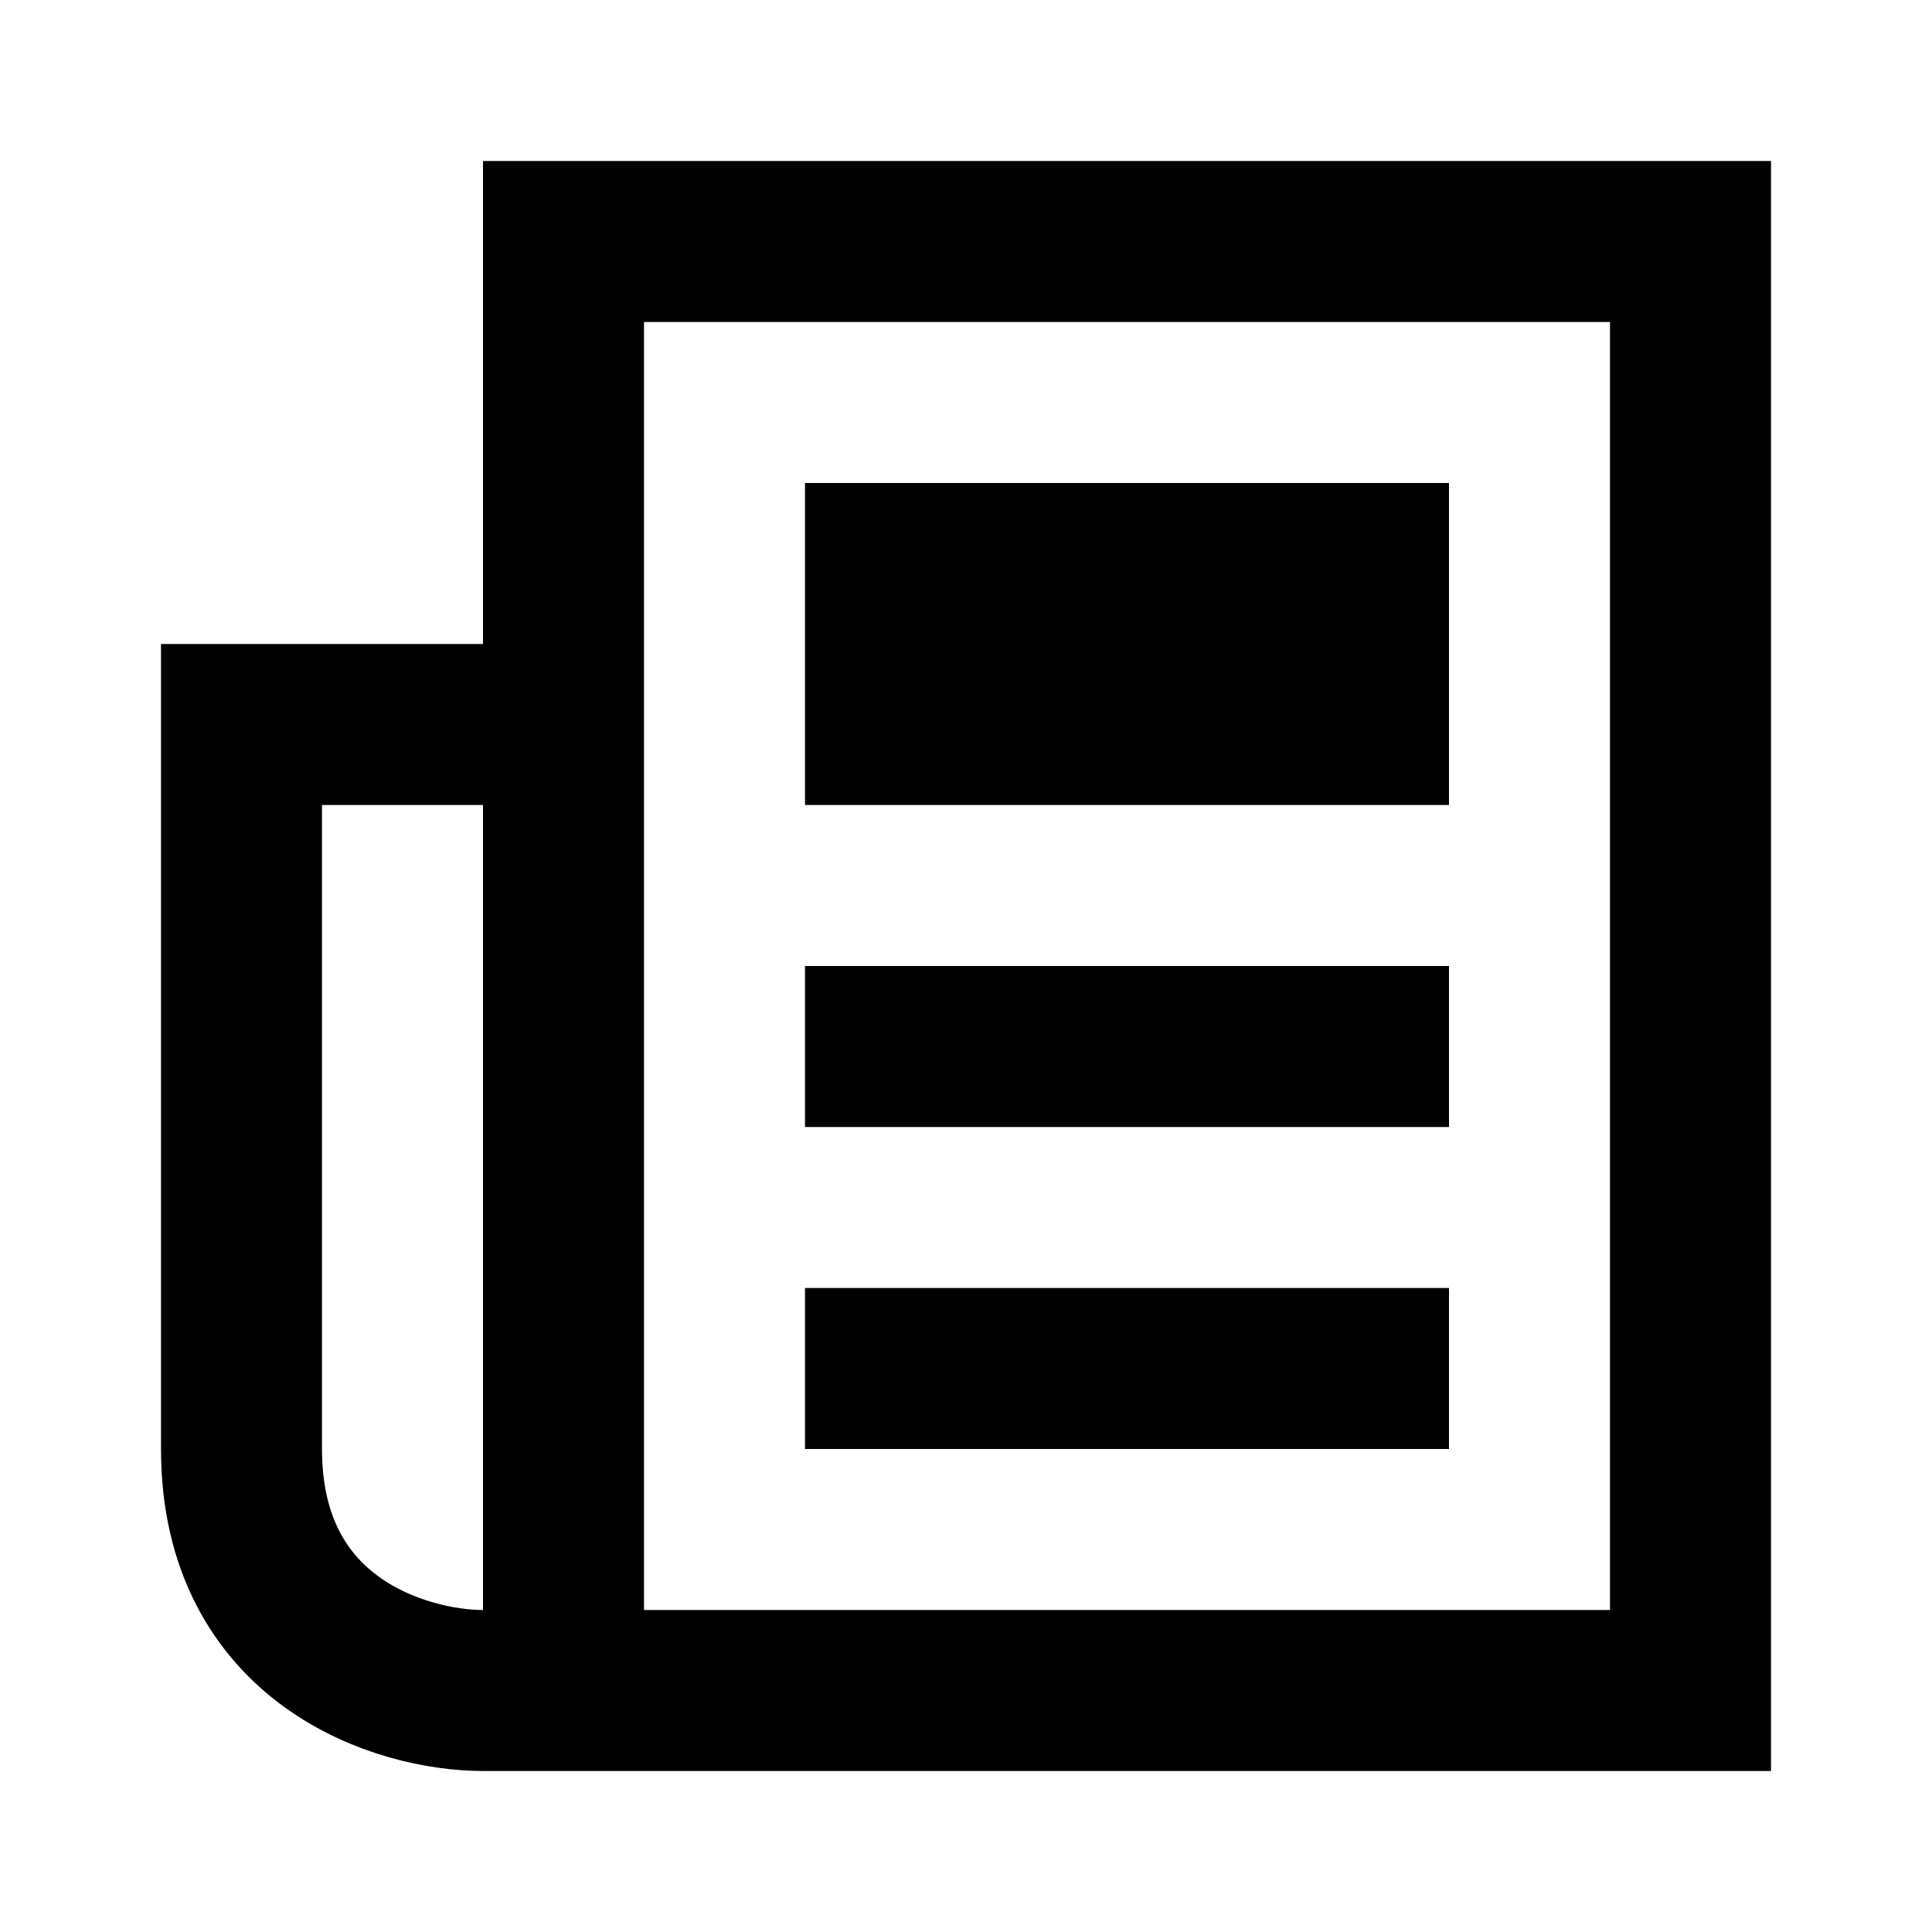 <svg width="24" height="24" viewBox="0 0 24 24" fill="none" xmlns="http://www.w3.org/2000/svg">
<path d="M7 21H21V3H7V9M7 21H6C5 21 3 20.4 3 18C3 15.6 3 11 3 9H7M7 21V9" stroke="currentColor" stroke-width="2"/>
<path d="M17 7H11V9H17V7Z" stroke="currentColor" stroke-width="2"/>
<path d="M10 13H18" stroke="currentColor" stroke-width="2"/>
<path d="M10 17H18" stroke="currentColor" stroke-width="2"/>
</svg>

